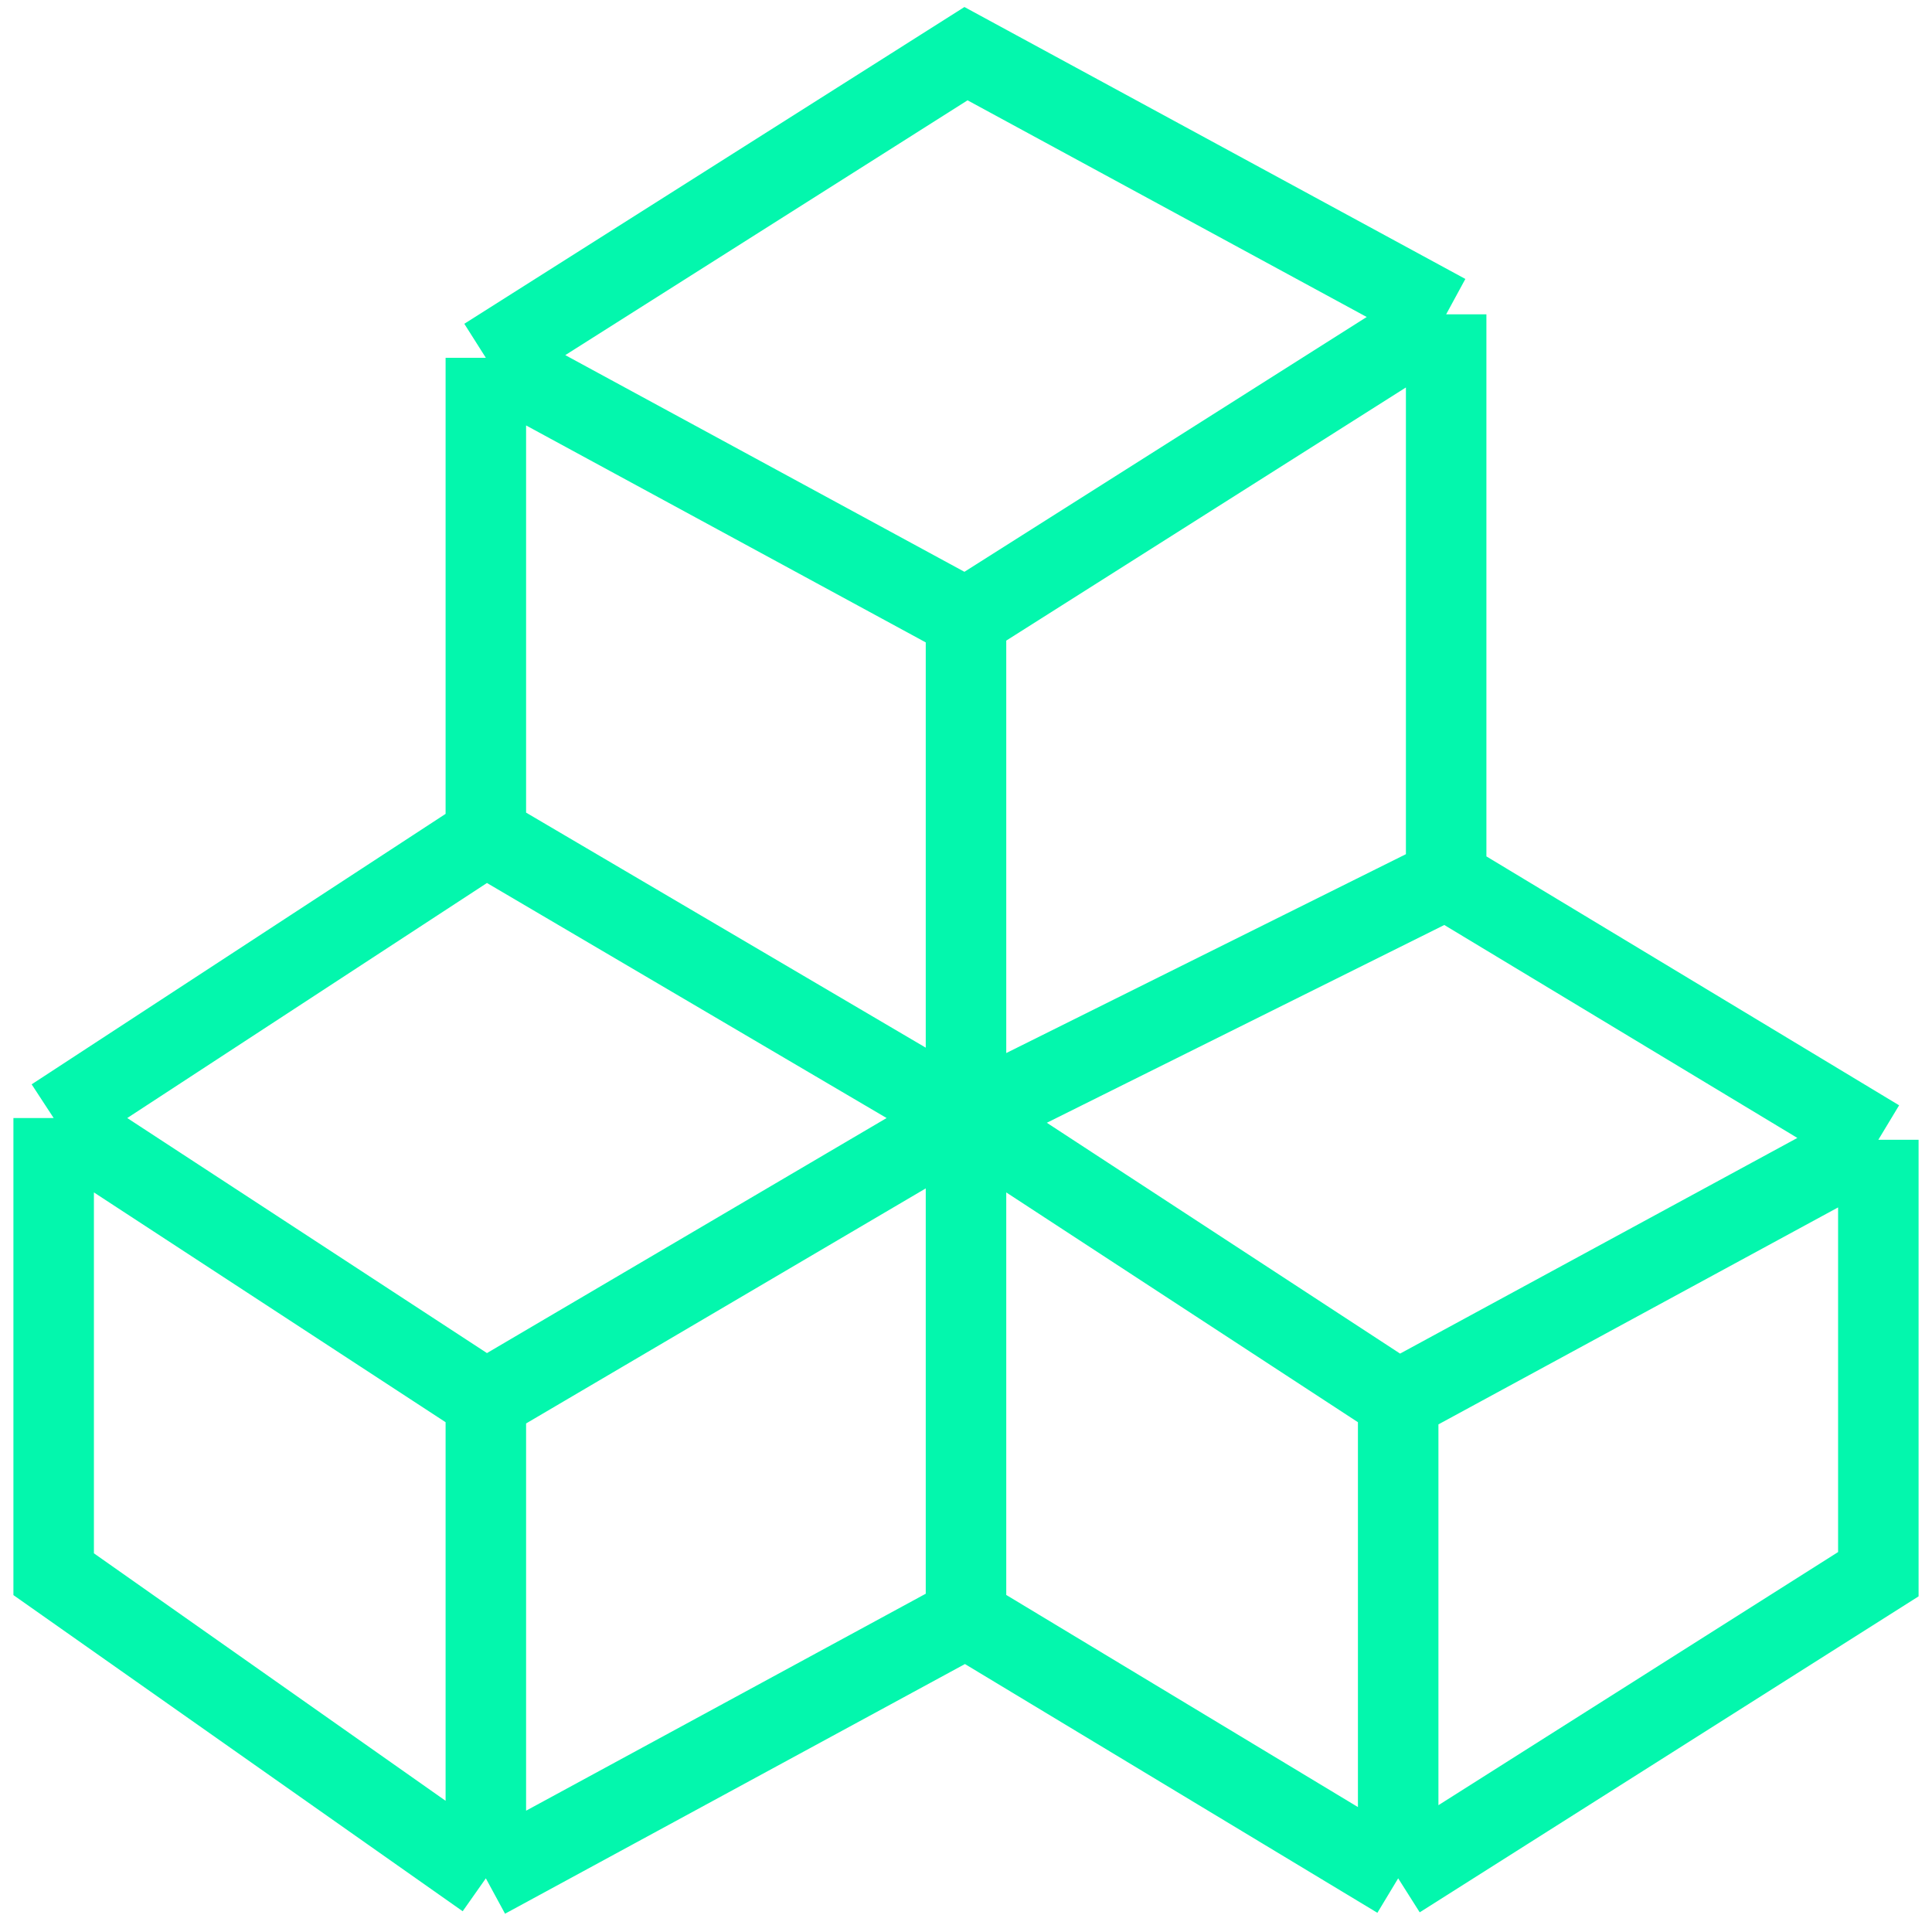 <svg width="36" height="36" viewBox="0 0 36 36" fill="none" xmlns="http://www.w3.org/2000/svg">
<path d="M18 11.524L26.947 5.857M18 11.524L9.053 6.667M18 11.524V20.833M18 30.143L26.053 35M18 30.143V20.833M18 30.143L9.053 35M26.053 35L35 29.333V21.238M26.053 35V26.095M35 21.238L26.947 16.381M35 21.238L26.053 26.095M26.947 16.381V8.286V5.857M26.947 16.381L18 20.833M26.947 5.857L18 1L9.053 6.667M9.053 6.667V15.571M9.053 15.571L18 20.833M9.053 15.571L1 20.833M18 20.833L9.053 26.095M18 20.833L26.053 26.095M1 20.833L9.053 26.095M1 20.833V29.333L9.053 35M9.053 26.095V35" stroke="#03F7AD" stroke-width="1.5"/>
</svg>
